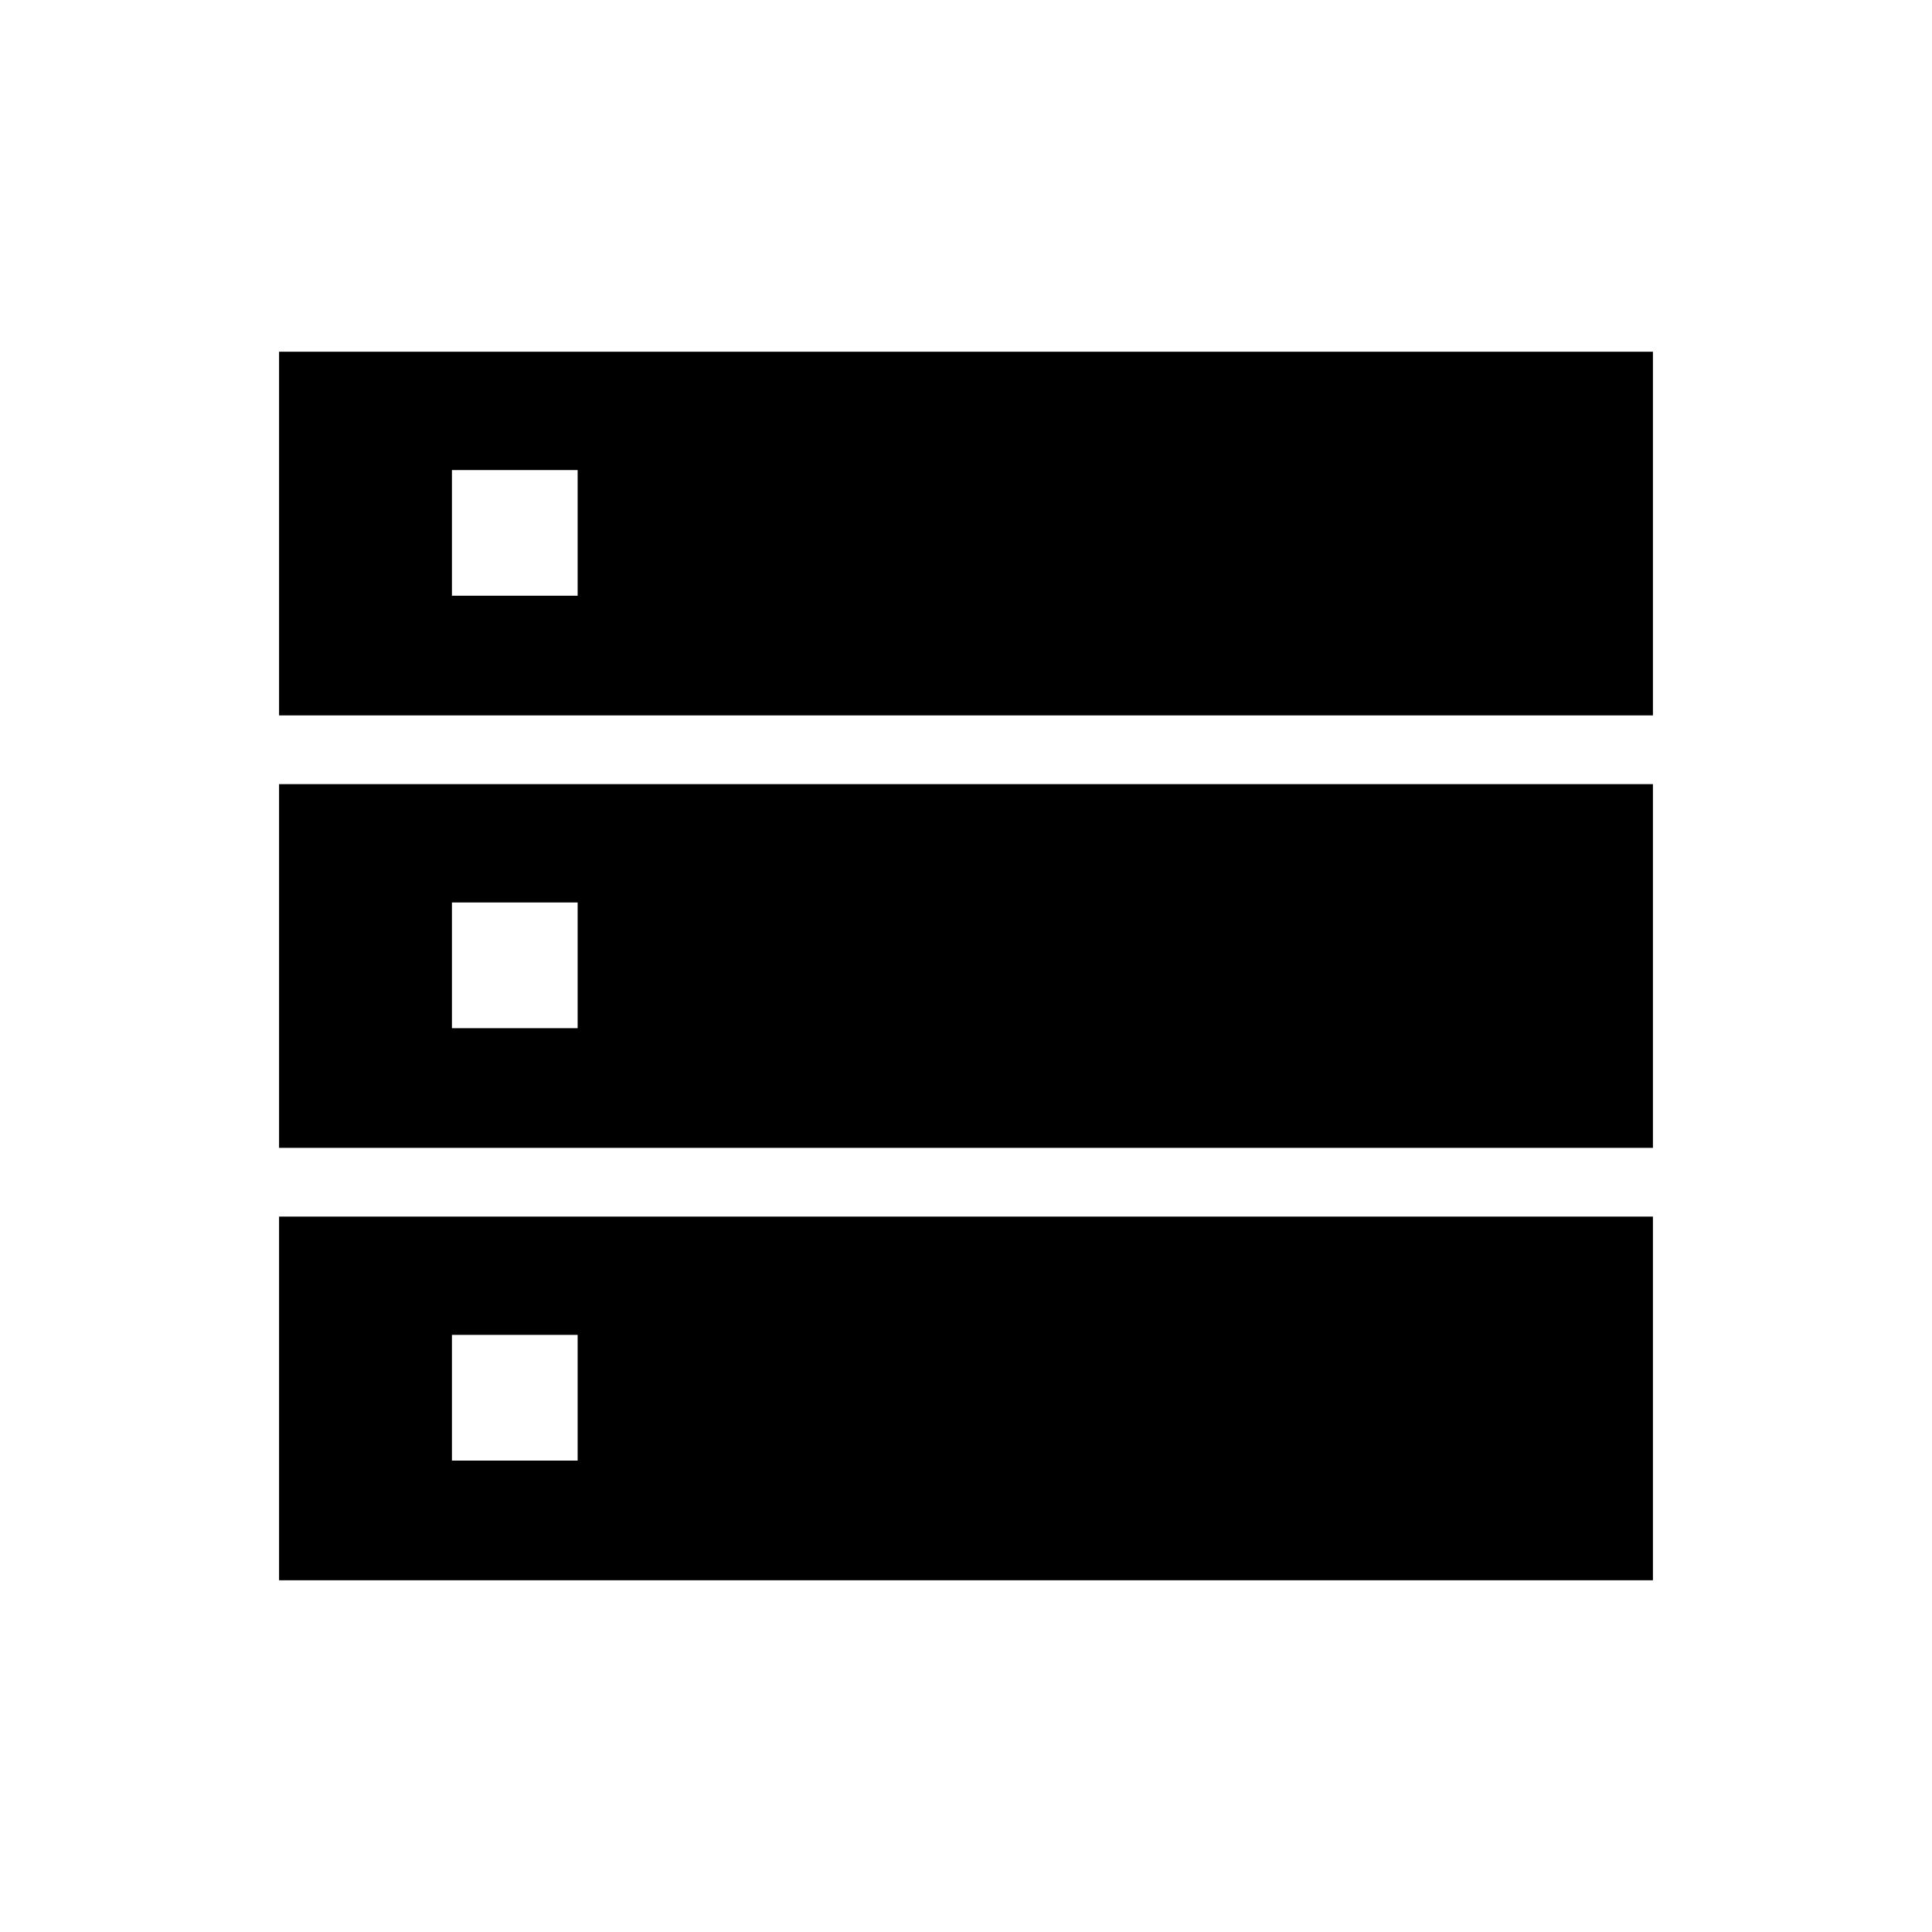 <svg xmlns="http://www.w3.org/2000/svg" height="40" viewBox="0 -960 960 960" width="40"><path d="M138.667-604.513h682.666v-180.718H138.667v180.718Zm0 214.872h682.666v-180.718H138.667v180.718Zm0 214.872h682.666v-180.718H138.667v180.718Zm85.897-489.205v-62.462h62.461v62.462h-62.461Zm0 214.871v-62.461h62.461v62.461h-62.461Zm0 214.872v-62.461h62.461v62.461h-62.461Z"/></svg>